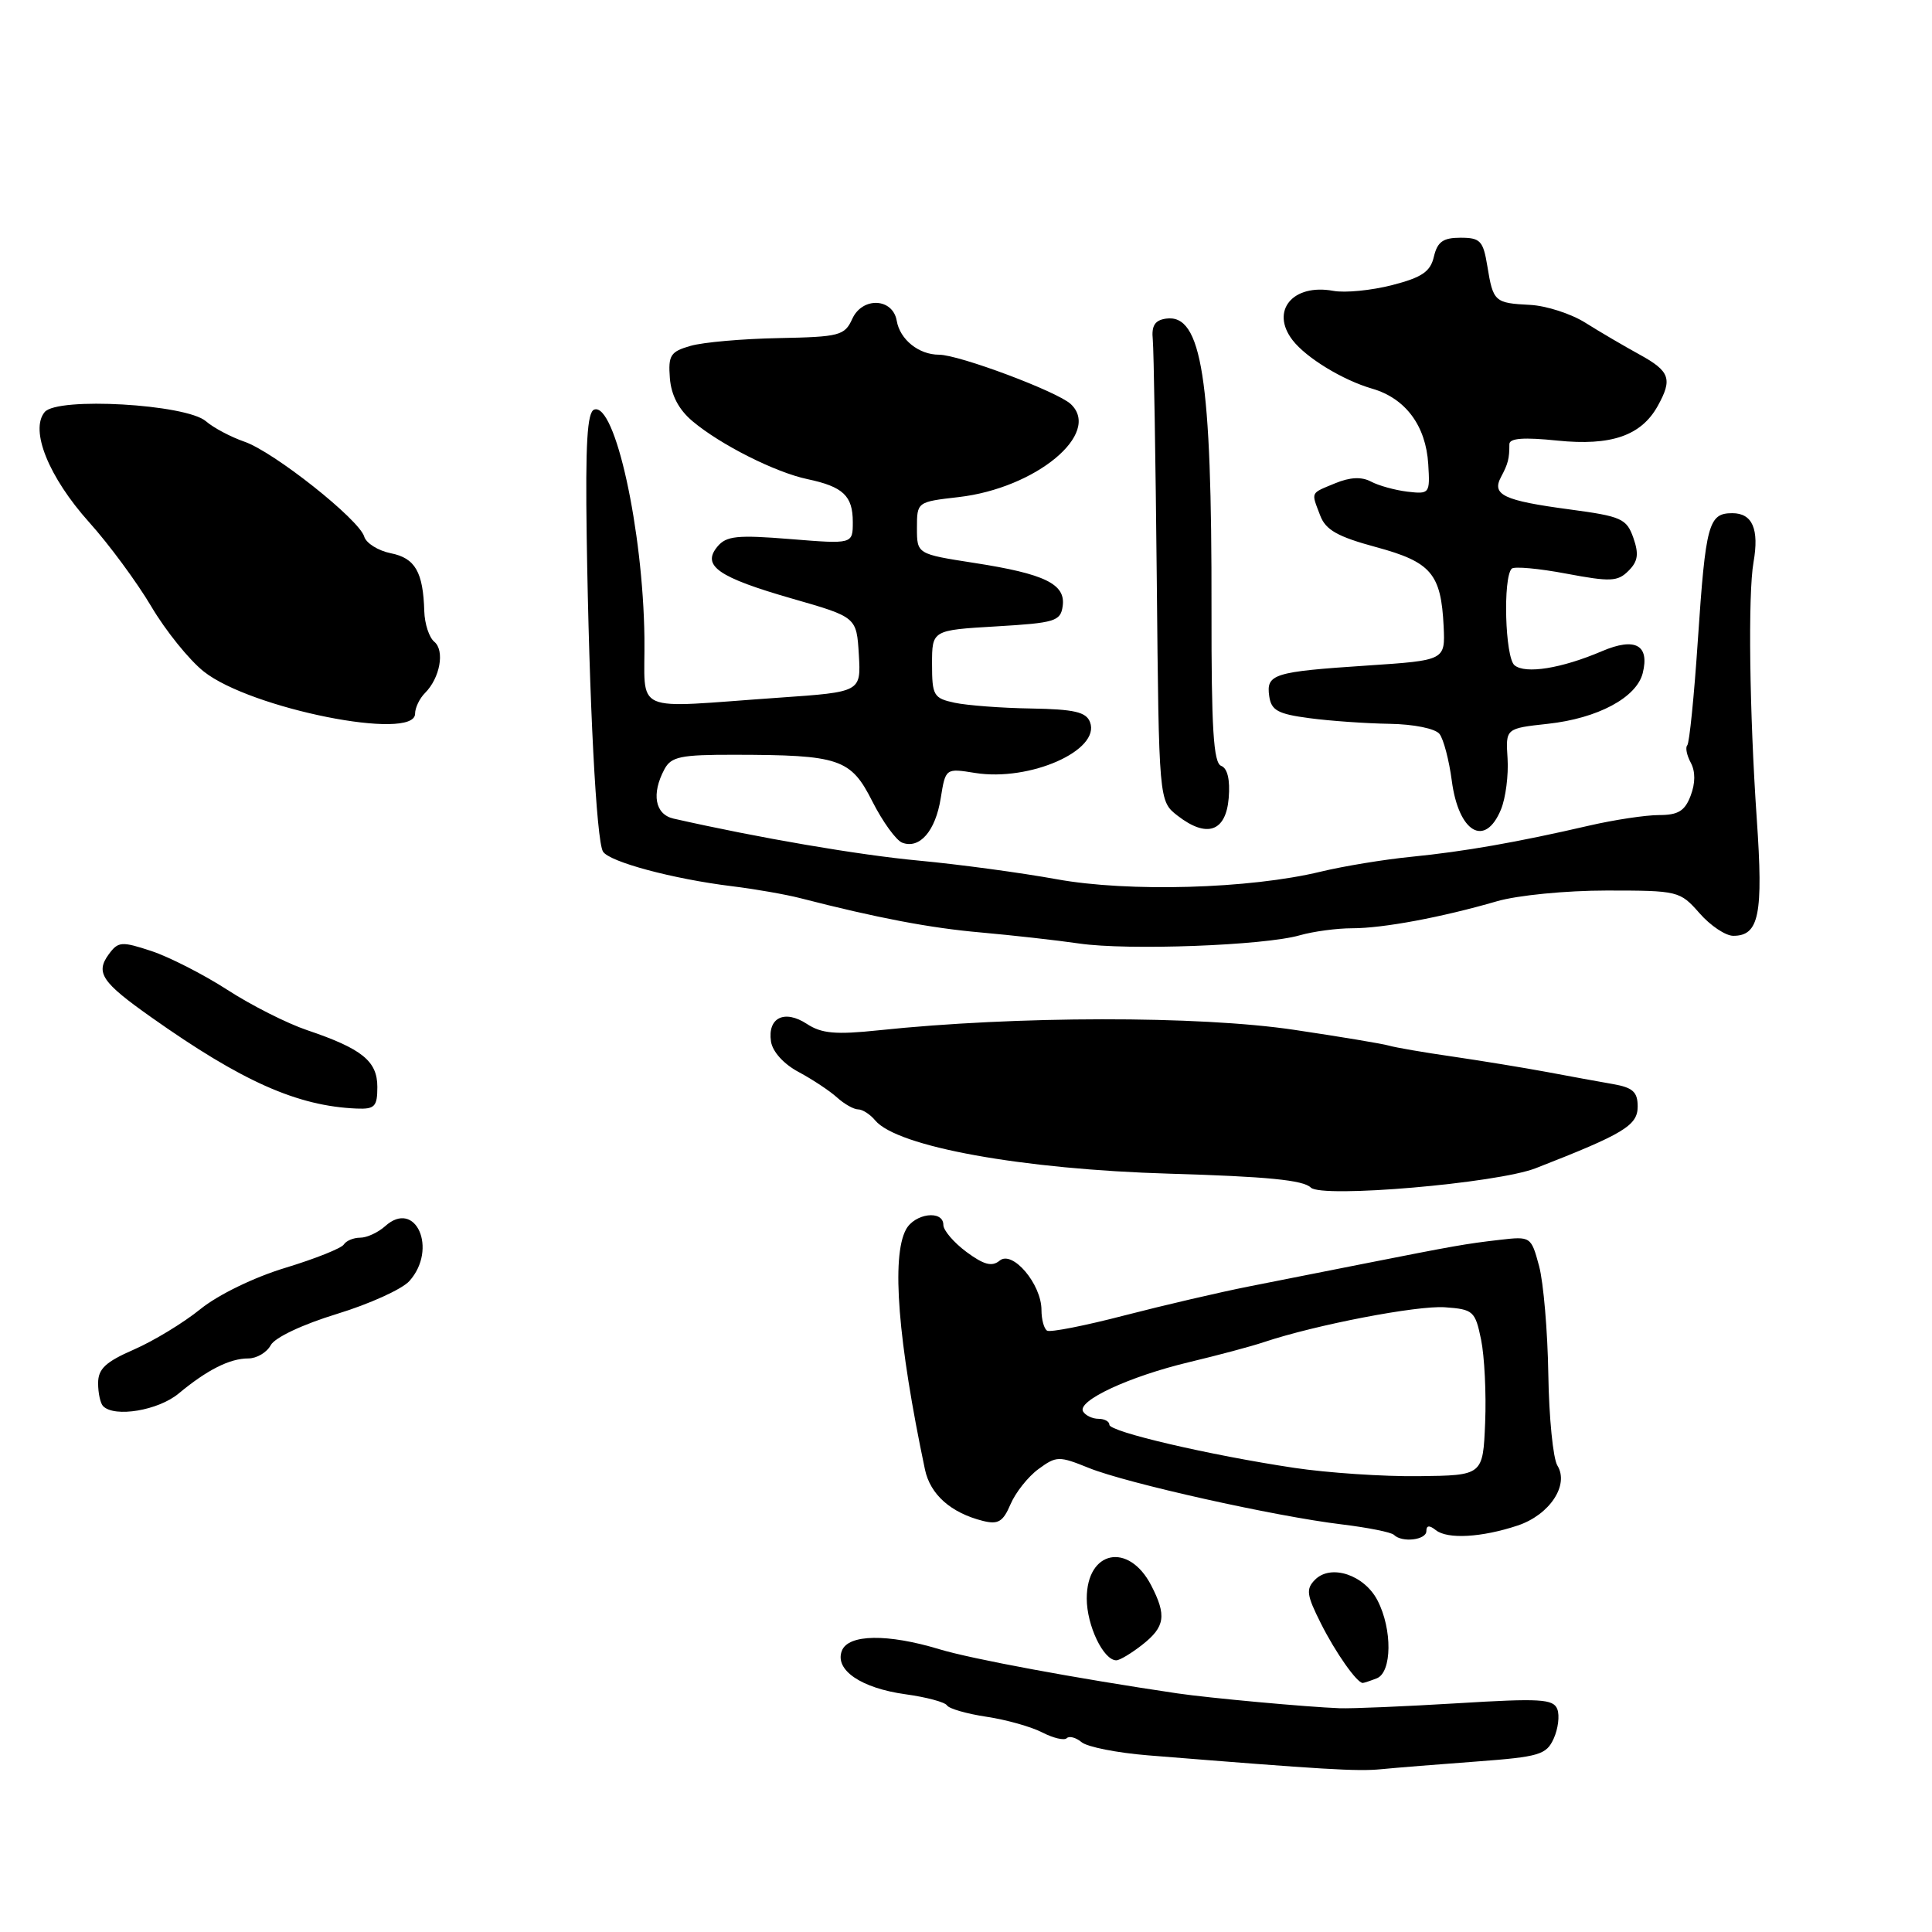 <?xml version="1.0" encoding="UTF-8" standalone="no"?>
<!DOCTYPE svg PUBLIC "-//W3C//DTD SVG 1.1//EN" "http://www.w3.org/Graphics/SVG/1.1/DTD/svg11.dtd" >
<svg xmlns="http://www.w3.org/2000/svg" xmlns:xlink="http://www.w3.org/1999/xlink" version="1.1" viewBox="0 0 256 256">
 <g >
 <path fill="currentColor"
d=" M 195.65 233.41 C 203.97 232.79 204.90 232.51 205.87 230.38 C 206.46 229.08 206.68 227.32 206.35 226.47 C 205.83 225.12 204.09 225.02 193.13 225.69 C 186.18 226.11 179.15 226.41 177.50 226.35 C 173.20 226.19 160.12 224.99 156.00 224.38 C 142.49 222.38 128.74 219.82 124.50 218.54 C 117.61 216.45 112.39 216.53 111.55 218.74 C 110.57 221.28 114.10 223.69 119.99 224.50 C 122.75 224.88 125.22 225.54 125.49 225.98 C 125.76 226.41 128.11 227.09 130.72 227.48 C 133.34 227.87 136.66 228.81 138.11 229.56 C 139.56 230.31 141.02 230.65 141.35 230.32 C 141.68 229.99 142.57 230.23 143.32 230.85 C 144.07 231.48 148.02 232.26 152.09 232.59 C 175.55 234.48 179.82 234.74 183.00 234.43 C 184.93 234.24 190.62 233.78 195.65 233.41 Z  M 182.42 222.39 C 184.45 221.61 184.51 215.89 182.53 212.07 C 180.78 208.68 176.36 207.21 174.26 209.31 C 173.02 210.55 173.12 211.33 175.03 215.12 C 176.96 218.97 179.80 223.00 180.57 223.00 C 180.72 223.00 181.55 222.73 182.42 222.39 Z  M 151.37 217.93 C 154.38 215.56 154.60 214.06 152.54 210.07 C 149.55 204.30 144.00 205.43 144.00 211.81 C 144.00 215.39 146.21 220.00 147.92 220.00 C 148.37 220.00 149.92 219.07 151.37 217.93 Z  M 189.00 202.88 C 189.00 202.11 189.40 202.07 190.25 202.75 C 191.79 203.98 196.32 203.73 201.10 202.14 C 205.33 200.73 207.96 196.77 206.36 194.19 C 205.79 193.26 205.25 187.83 205.16 182.11 C 205.07 176.40 204.52 169.95 203.94 167.77 C 202.88 163.84 202.84 163.81 198.69 164.29 C 194.19 164.81 192.79 165.06 180.50 167.49 C 176.10 168.36 169.35 169.70 165.50 170.46 C 161.65 171.22 154.22 172.95 149.00 174.30 C 143.78 175.66 139.16 176.57 138.75 176.32 C 138.34 176.08 138.00 174.84 138.00 173.58 C 138.00 170.15 134.16 165.62 132.46 167.04 C 131.44 167.88 130.38 167.60 128.06 165.89 C 126.38 164.64 125.00 163.03 125.00 162.31 C 125.00 160.29 121.20 160.76 120.04 162.93 C 118.10 166.56 118.98 177.70 122.56 194.71 C 123.26 198.03 125.99 200.46 130.25 201.53 C 132.27 202.03 132.91 201.64 133.90 199.32 C 134.56 197.77 136.22 195.67 137.60 194.66 C 139.99 192.91 140.31 192.91 144.30 194.52 C 149.31 196.54 168.96 200.93 177.79 201.99 C 181.25 202.41 184.36 203.03 184.71 203.38 C 185.77 204.44 189.00 204.06 189.00 202.88 Z  M 23.67 184.65 C 27.45 181.51 30.44 180.00 32.90 180.00 C 34.02 180.00 35.35 179.21 35.87 178.25 C 36.41 177.23 40.08 175.50 44.65 174.10 C 48.97 172.78 53.29 170.82 54.25 169.74 C 58.04 165.50 55.07 158.82 51.03 162.48 C 50.10 163.31 48.62 164.00 47.73 164.00 C 46.84 164.00 45.87 164.41 45.56 164.90 C 45.25 165.40 41.77 166.79 37.82 167.99 C 33.66 169.25 28.91 171.56 26.56 173.46 C 24.33 175.27 20.36 177.68 17.75 178.82 C 13.99 180.46 13.00 181.38 13.00 183.28 C 13.00 184.59 13.30 185.97 13.67 186.33 C 15.20 187.86 20.98 186.89 23.67 184.65 Z  M 203.50 154.79 C 215.19 150.23 217.00 149.13 217.00 146.62 C 217.00 144.69 216.36 144.11 213.75 143.65 C 211.96 143.34 208.03 142.62 205.00 142.05 C 201.97 141.49 196.37 140.57 192.54 140.01 C 188.71 139.46 184.89 138.80 184.04 138.55 C 183.19 138.30 177.55 137.36 171.50 136.46 C 158.85 134.57 134.63 134.60 116.42 136.52 C 110.71 137.12 108.86 136.95 106.91 135.67 C 103.95 133.74 101.69 134.84 102.16 138.00 C 102.36 139.35 103.85 141.00 105.83 142.05 C 107.66 143.03 109.95 144.55 110.91 145.42 C 111.87 146.29 113.13 147.00 113.71 147.00 C 114.28 147.00 115.30 147.65 115.96 148.45 C 118.86 151.95 135.45 154.95 155.00 155.52 C 167.92 155.90 172.70 156.37 173.69 157.36 C 175.12 158.79 198.40 156.79 203.50 154.79 Z  M 50.00 144.02 C 50.00 140.60 47.97 138.96 40.69 136.50 C 38.05 135.61 33.29 133.21 30.13 131.16 C 26.97 129.12 22.44 126.81 20.07 126.02 C 16.10 124.71 15.66 124.75 14.41 126.45 C 12.63 128.89 13.47 130.15 20.01 134.77 C 32.07 143.30 39.39 146.56 47.25 146.89 C 49.66 146.99 50.00 146.63 50.00 144.02 Z  M 172.23 123.93 C 174.02 123.42 177.14 123.00 179.17 123.00 C 183.28 123.00 191.03 121.55 198.36 119.42 C 201.08 118.63 207.51 118.00 212.89 118.00 C 222.38 118.00 222.60 118.06 225.19 121.00 C 226.63 122.65 228.65 124.00 229.67 124.00 C 233.09 124.00 233.66 121.18 232.78 108.50 C 231.81 94.34 231.61 78.71 232.35 74.50 C 233.12 70.11 232.21 68.00 229.54 68.00 C 226.39 68.00 226.01 69.40 224.97 84.88 C 224.48 92.24 223.85 98.48 223.57 98.76 C 223.30 99.04 223.50 100.07 224.04 101.07 C 224.66 102.23 224.65 103.78 224.02 105.43 C 223.26 107.45 222.37 108.00 219.84 108.00 C 218.07 108.00 213.90 108.63 210.56 109.40 C 201.01 111.61 194.02 112.83 187.00 113.53 C 183.43 113.88 178.03 114.77 175.00 115.50 C 165.60 117.78 149.55 118.24 140.00 116.50 C 135.32 115.65 127.13 114.54 121.79 114.04 C 113.75 113.29 100.61 111.04 89.25 108.47 C 86.79 107.91 86.29 105.20 88.04 101.93 C 88.93 100.26 90.18 100.00 97.29 100.01 C 111.26 100.03 112.73 100.52 115.59 106.19 C 116.96 108.89 118.74 111.35 119.55 111.66 C 121.86 112.54 123.96 110.11 124.65 105.77 C 125.29 101.79 125.29 101.79 129.21 102.42 C 136.46 103.58 145.87 99.42 144.43 95.68 C 143.92 94.34 142.34 93.98 136.64 93.88 C 132.71 93.82 128.15 93.47 126.50 93.12 C 123.71 92.52 123.50 92.17 123.50 87.99 C 123.50 83.50 123.50 83.50 132.00 83.00 C 139.79 82.54 140.53 82.32 140.81 80.32 C 141.23 77.39 138.46 76.04 129.09 74.59 C 121.50 73.41 121.50 73.41 121.50 69.96 C 121.50 66.51 121.52 66.50 127.00 65.87 C 137.25 64.70 146.03 57.42 141.88 53.54 C 140.10 51.88 127.07 47.00 124.42 47.00 C 121.75 47.00 119.25 45.00 118.82 42.50 C 118.30 39.48 114.27 39.30 112.93 42.25 C 111.92 44.47 111.26 44.64 103.17 44.80 C 98.40 44.89 93.15 45.35 91.50 45.83 C 88.84 46.59 88.53 47.08 88.76 50.10 C 88.94 52.37 89.93 54.27 91.76 55.81 C 95.47 58.93 102.73 62.59 107.00 63.49 C 111.72 64.49 113.00 65.70 113.00 69.17 C 113.00 72.10 113.00 72.10 104.72 71.43 C 97.67 70.86 96.24 71.01 95.06 72.43 C 92.95 74.97 95.15 76.50 105.00 79.33 C 113.50 81.77 113.50 81.77 113.80 86.73 C 114.09 91.69 114.09 91.69 103.30 92.44 C 83.26 93.83 85.52 94.83 85.39 84.50 C 85.21 70.21 81.50 53.32 78.74 54.27 C 77.81 54.59 77.56 58.73 77.74 71.10 C 78.07 93.05 79.02 111.41 79.90 112.84 C 80.75 114.21 89.18 116.47 97.00 117.43 C 100.03 117.80 104.08 118.51 106.00 119.00 C 116.30 121.65 123.26 122.97 130.00 123.56 C 134.12 123.93 139.97 124.58 143.00 125.02 C 149.42 125.96 167.52 125.29 172.23 123.93 Z  M 162.81 105.74 C 163.01 103.32 162.65 101.80 161.81 101.48 C 160.79 101.09 160.51 96.53 160.53 80.74 C 160.58 50.07 159.24 41.55 154.50 42.22 C 153.03 42.43 152.56 43.16 152.75 45.00 C 152.88 46.38 153.12 60.70 153.28 76.83 C 153.56 106.16 153.56 106.16 156.03 108.08 C 159.91 111.09 162.44 110.22 162.81 105.74 Z  M 198.89 107.25 C 199.51 105.74 199.90 102.70 199.76 100.51 C 199.50 96.52 199.50 96.52 205.09 95.91 C 211.71 95.19 216.85 92.44 217.67 89.19 C 218.60 85.46 216.67 84.41 212.28 86.28 C 206.90 88.58 202.12 89.34 200.68 88.15 C 199.43 87.11 199.13 76.54 200.31 75.35 C 200.64 75.03 203.89 75.32 207.54 76.01 C 213.39 77.11 214.36 77.07 215.78 75.64 C 217.04 74.39 217.18 73.42 216.43 71.27 C 215.53 68.72 214.86 68.42 207.98 67.50 C 199.22 66.33 197.62 65.57 198.90 63.19 C 199.83 61.44 200.00 60.79 200.00 58.86 C 200.00 58.06 201.89 57.92 206.36 58.38 C 213.49 59.11 217.47 57.73 219.66 53.79 C 221.64 50.22 221.28 49.19 217.25 46.98 C 215.19 45.85 211.95 43.95 210.06 42.76 C 208.17 41.57 204.88 40.51 202.75 40.40 C 198.04 40.16 197.85 39.99 197.08 35.26 C 196.53 31.91 196.15 31.50 193.53 31.50 C 191.22 31.50 190.47 32.03 190.00 34.00 C 189.54 36.00 188.42 36.76 184.46 37.78 C 181.73 38.48 178.23 38.83 176.67 38.54 C 171.29 37.55 168.28 41.20 171.28 45.08 C 173.11 47.44 177.93 50.37 181.82 51.50 C 186.24 52.78 188.94 56.41 189.25 61.50 C 189.49 65.40 189.43 65.49 186.50 65.15 C 184.85 64.95 182.67 64.35 181.66 63.81 C 180.41 63.15 178.89 63.22 176.91 64.04 C 173.58 65.42 173.72 65.12 174.93 68.30 C 175.65 70.22 177.23 71.11 182.32 72.49 C 189.64 74.47 190.95 76.01 191.29 83.00 C 191.50 87.50 191.50 87.50 181.13 88.19 C 168.74 89.01 167.76 89.31 168.18 92.25 C 168.45 94.13 169.32 94.61 173.50 95.16 C 176.25 95.53 181.03 95.86 184.13 95.91 C 187.34 95.96 190.18 96.54 190.74 97.25 C 191.28 97.94 192.01 100.73 192.37 103.45 C 193.27 110.32 196.78 112.38 198.89 107.25 Z  M 55.00 94.57 C 55.00 93.79 55.59 92.55 56.32 91.82 C 58.30 89.84 58.96 86.21 57.55 85.04 C 56.86 84.47 56.27 82.66 56.22 81.00 C 56.07 75.79 55.01 73.95 51.79 73.31 C 50.11 72.97 48.52 71.98 48.26 71.10 C 47.58 68.82 36.26 59.85 32.37 58.52 C 30.56 57.89 28.28 56.68 27.29 55.82 C 24.68 53.55 7.60 52.57 5.92 54.60 C 3.93 56.99 6.46 63.23 11.81 69.20 C 14.43 72.11 18.13 77.13 20.04 80.35 C 21.94 83.57 25.07 87.45 27.00 88.98 C 33.20 93.91 55.00 98.26 55.00 94.57 Z  M 171.50 194.50 C 160.29 192.82 147.00 189.72 147.00 188.79 C 147.00 188.35 146.35 188.00 145.56 188.00 C 144.77 188.00 143.85 187.57 143.52 187.04 C 142.65 185.63 149.62 182.39 157.57 180.49 C 161.38 179.58 165.85 178.39 167.50 177.83 C 174.36 175.54 187.77 172.96 191.46 173.22 C 195.21 173.49 195.47 173.72 196.25 177.50 C 196.70 179.70 196.95 184.65 196.79 188.50 C 196.50 195.50 196.50 195.50 188.00 195.60 C 183.32 195.66 175.90 195.16 171.50 194.50 Z "/>
</g>
</svg>